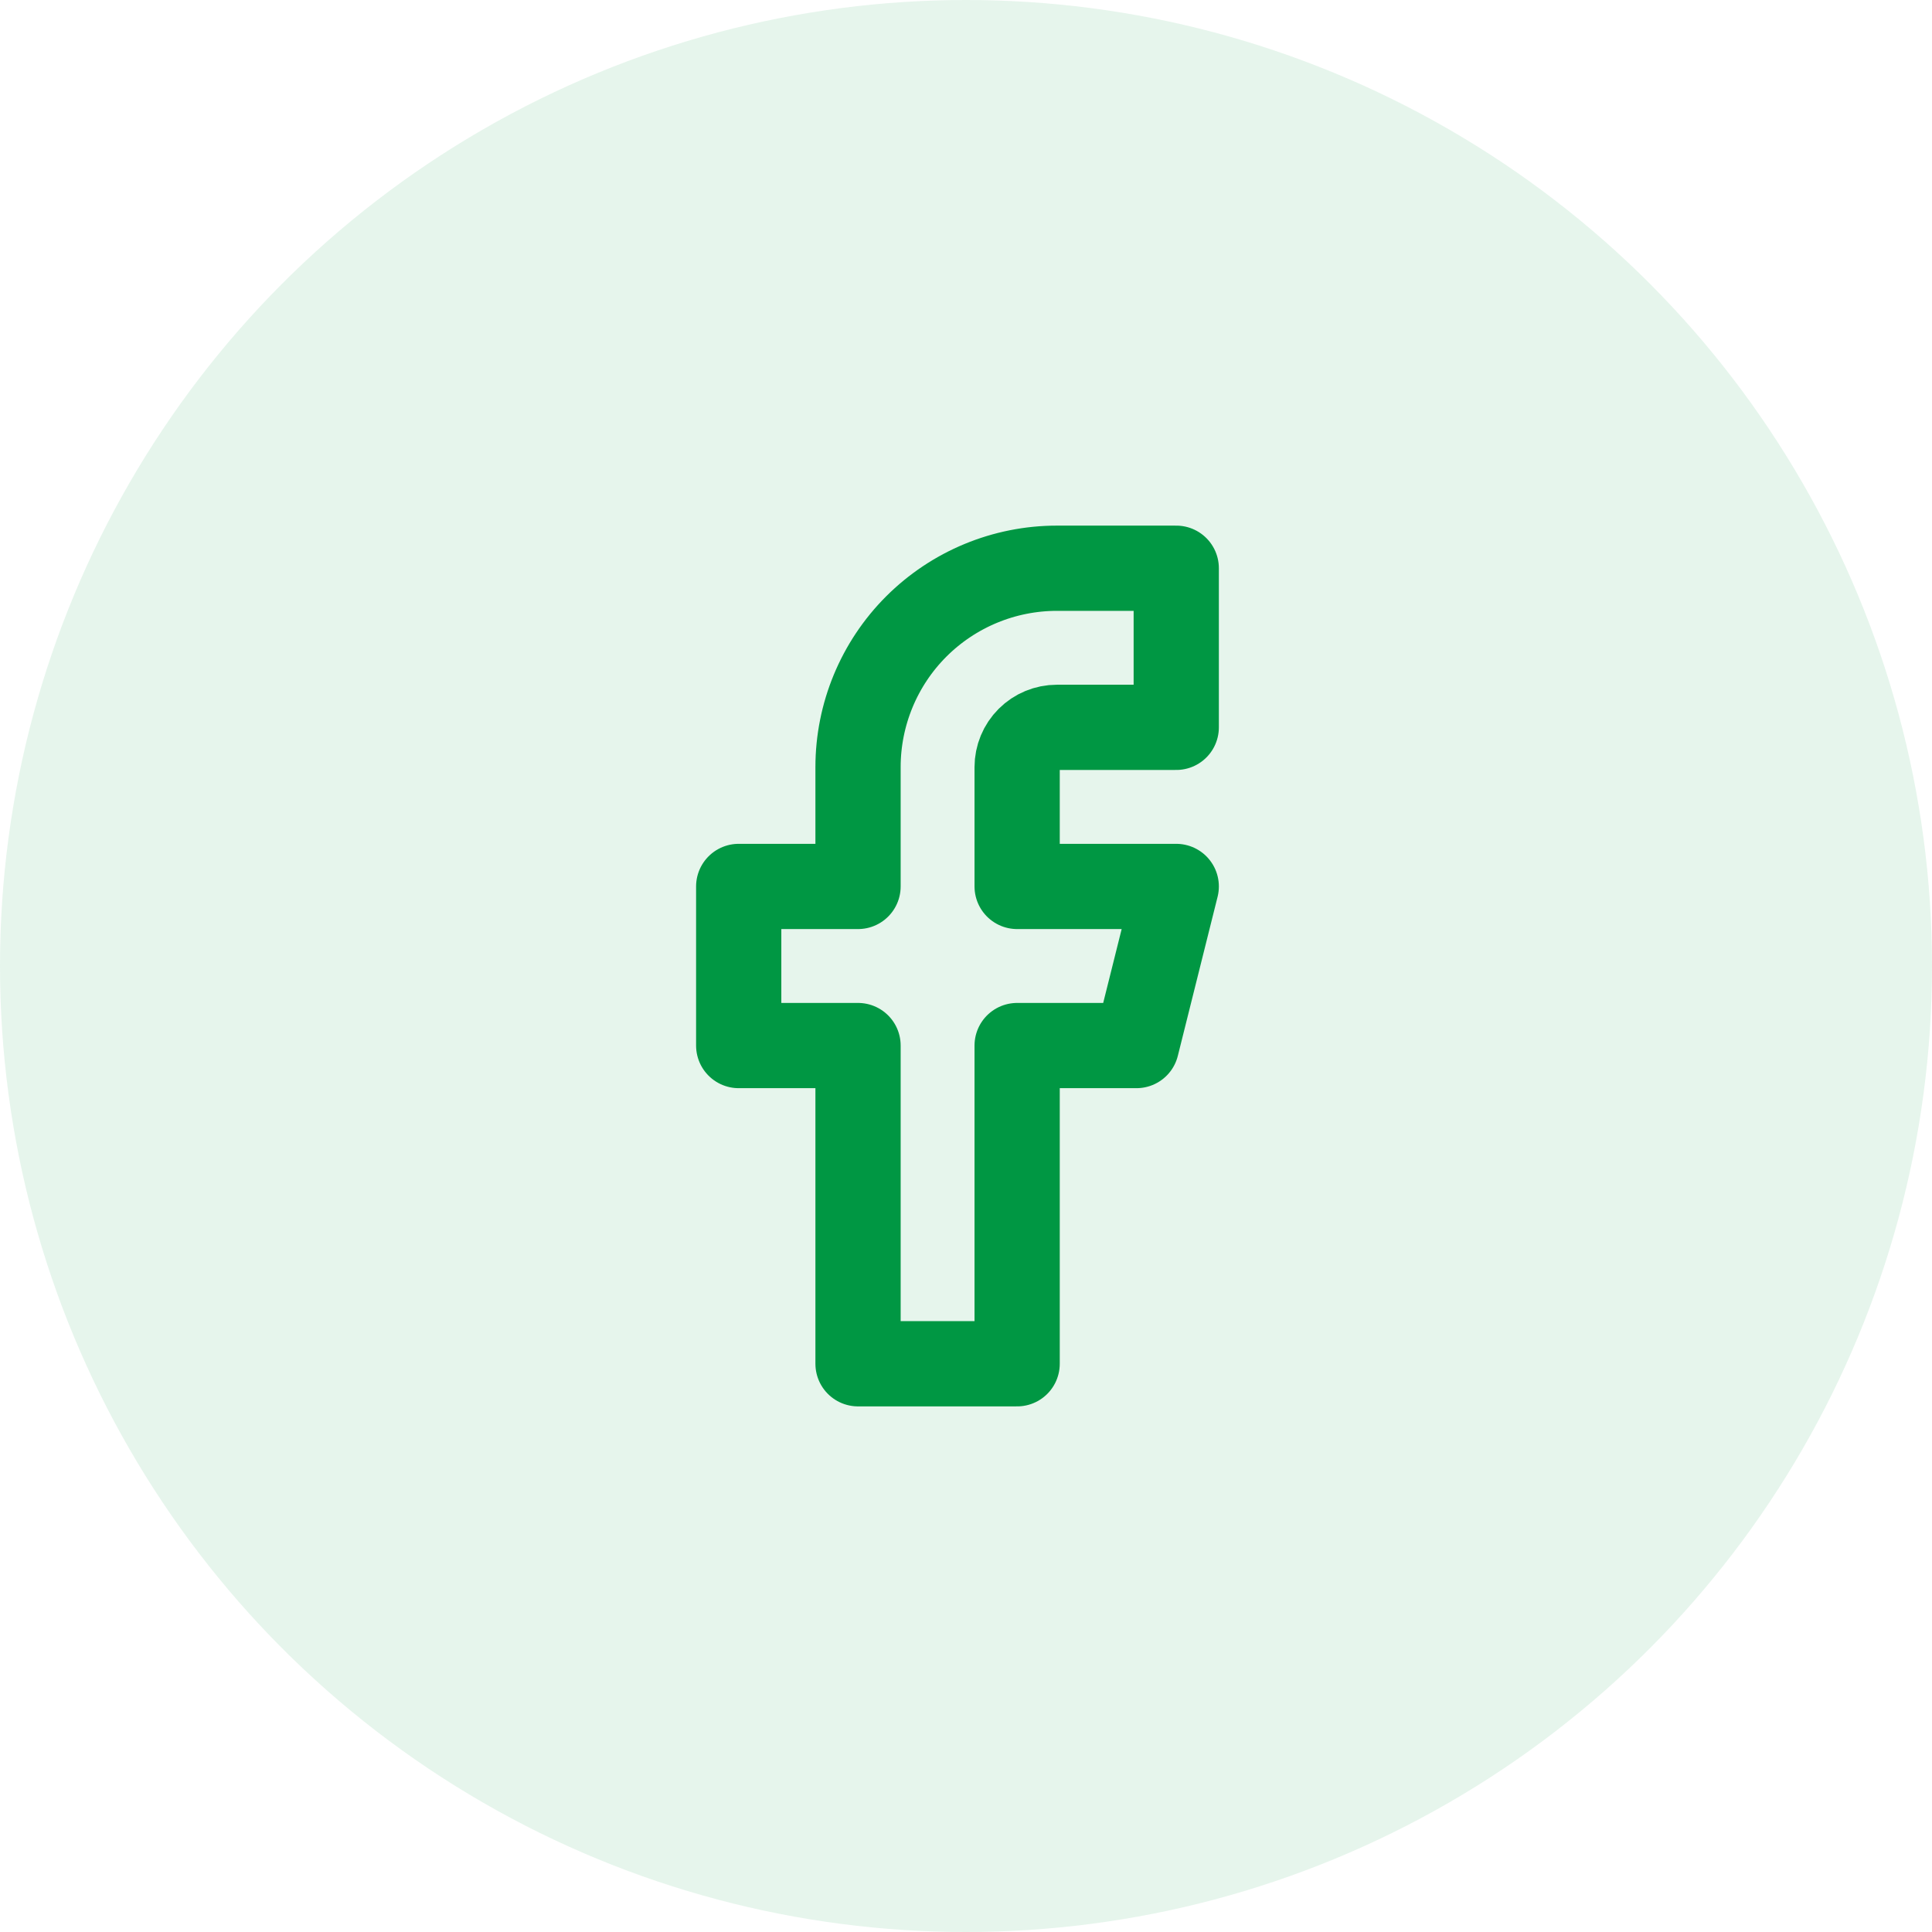 <svg width="34" height="34" viewBox="0 0 34 34" fill="none" xmlns="http://www.w3.org/2000/svg">
<circle opacity="0.1" cx="17" cy="17" r="17" fill="#009743"/>
<path d="M20.7 10H18.6C17.672 10 16.782 10.369 16.125 11.025C15.469 11.681 15.1 12.572 15.1 13.5V15.6H13V18.4H15.1V24H17.9V18.4H20L20.7 15.6H17.9V13.5C17.9 13.314 17.974 13.136 18.105 13.005C18.236 12.874 18.414 12.8 18.6 12.8H20.7V10Z" stroke="#009743" stroke-width="1.5" stroke-linecap="round" stroke-linejoin="round"/>
</svg>
